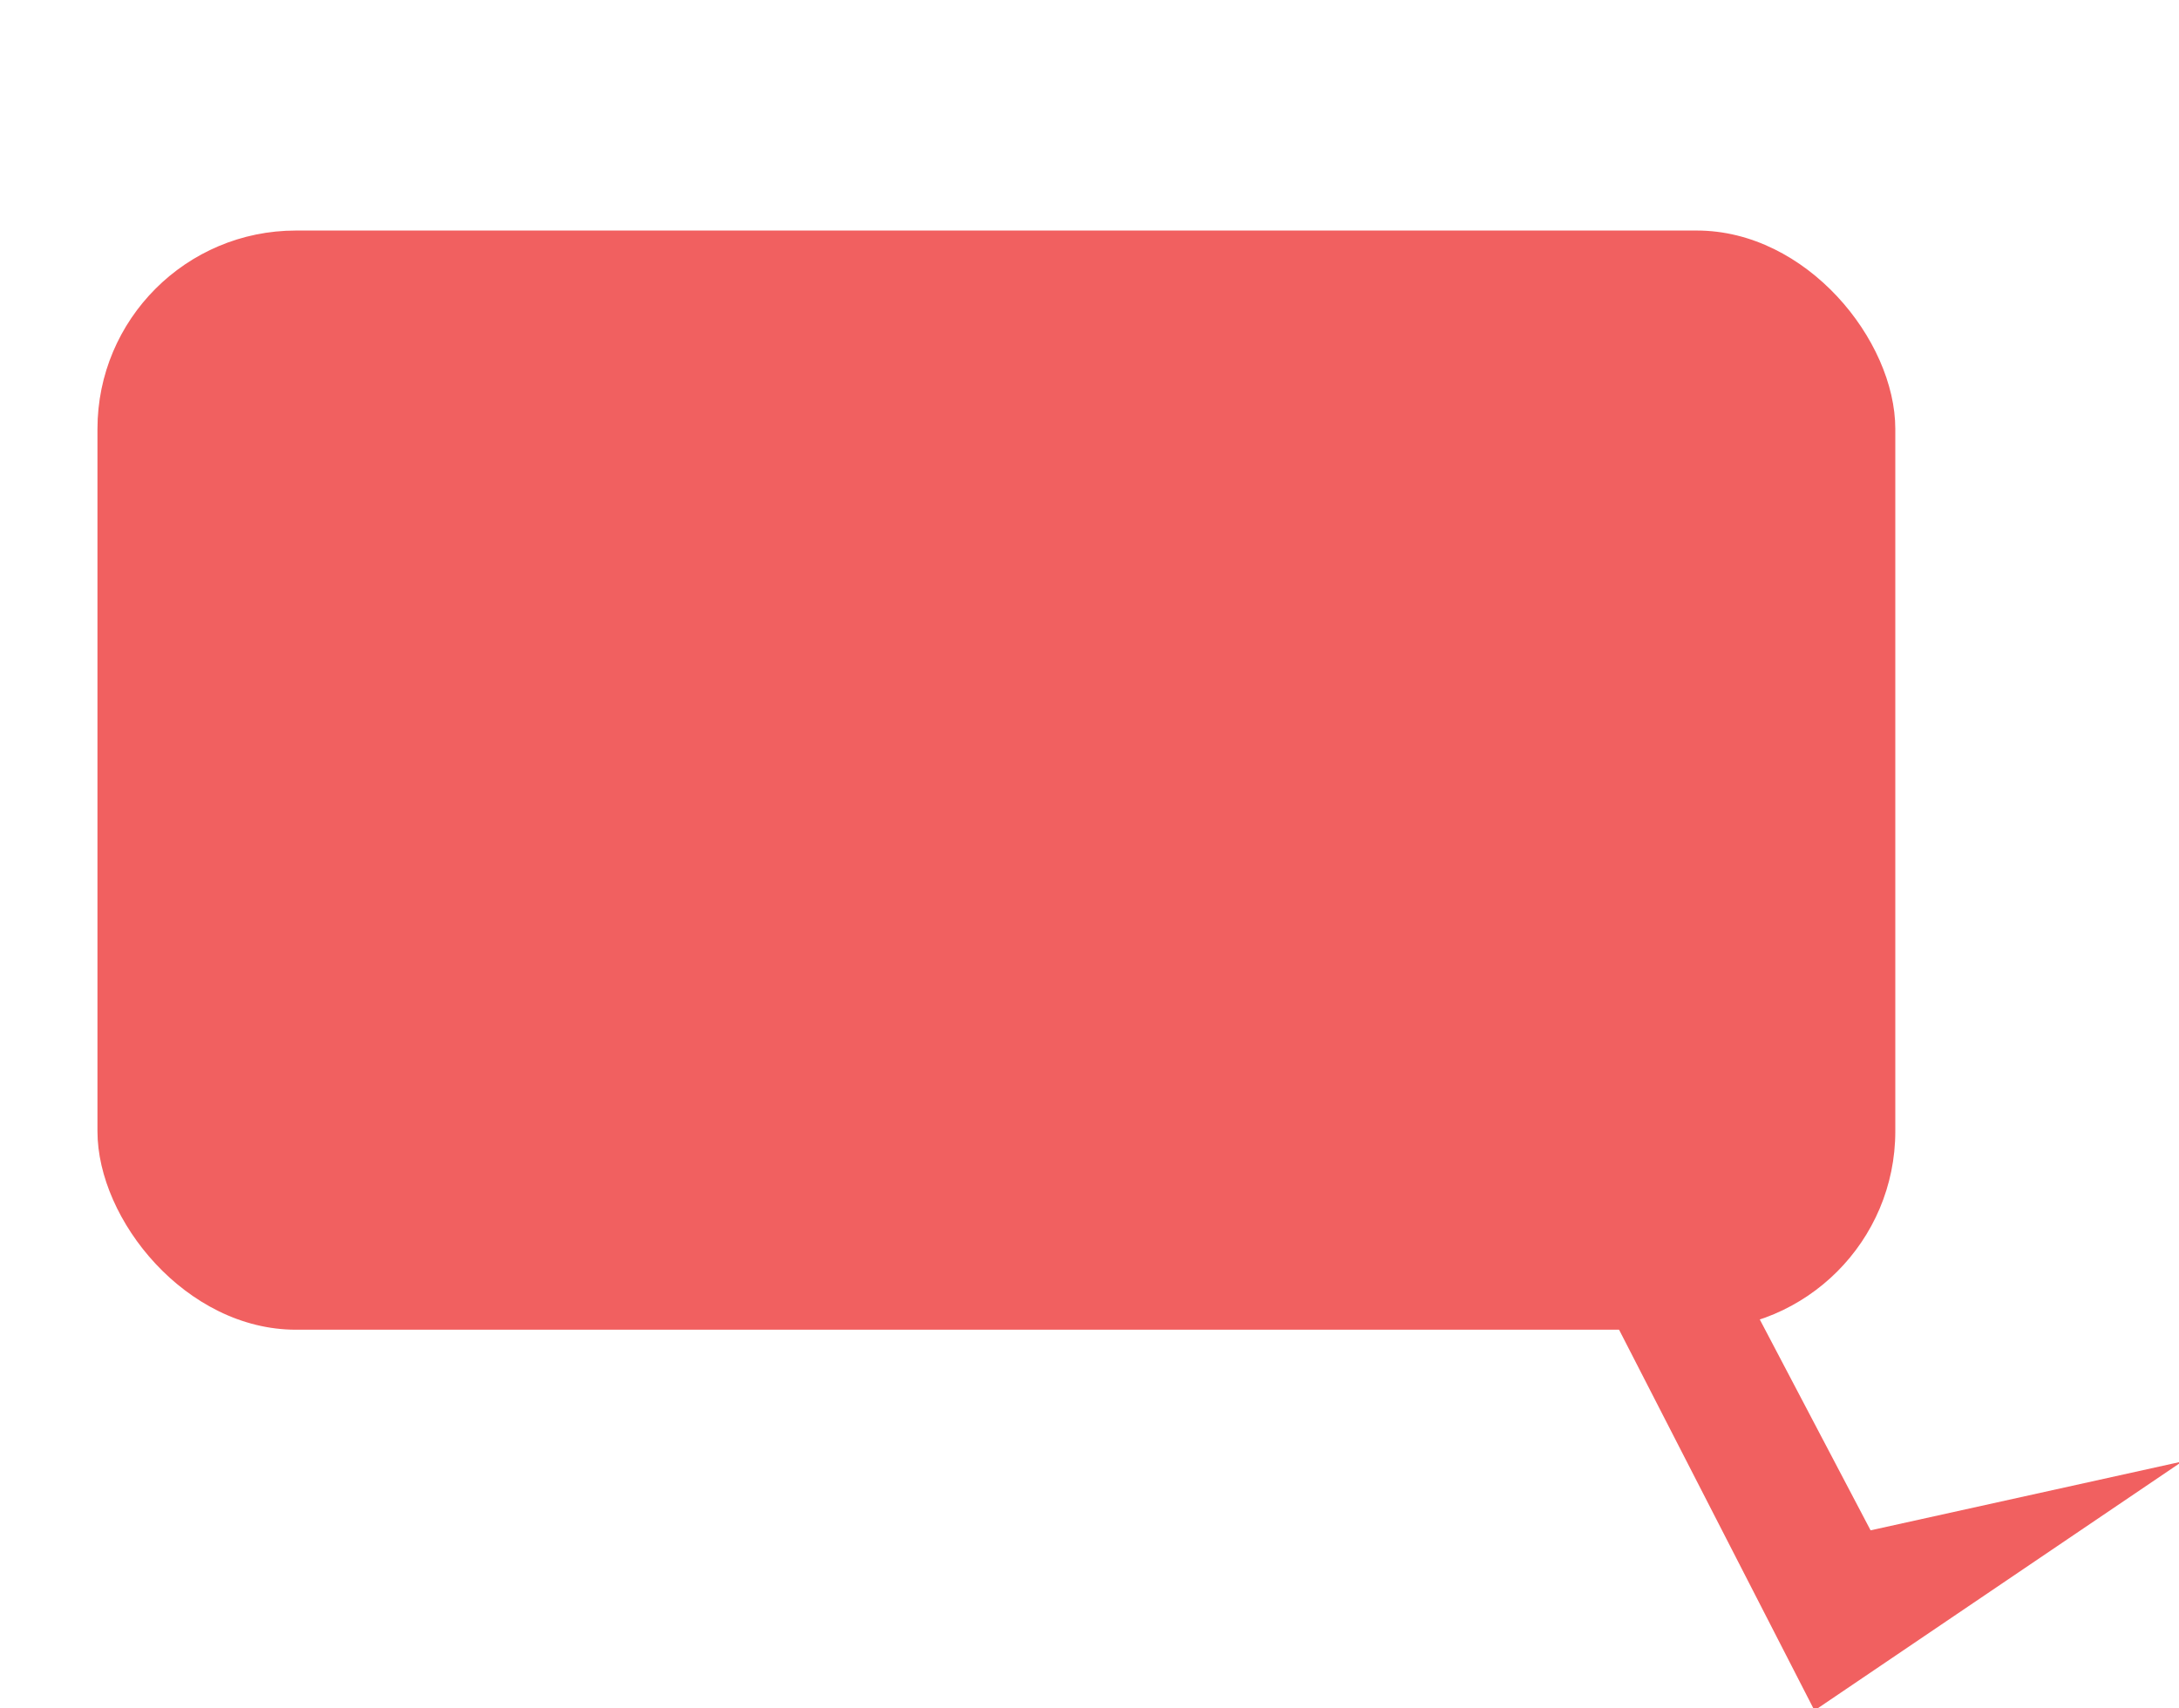 <?xml version="1.0" encoding="UTF-8" standalone="no"?>
<!-- Created with Inkscape (http://www.inkscape.org/) -->

<svg
   width="439.746mm"
   height="344.794mm"
   viewBox="0 0 439.746 344.794"
   version="1.1"
   id="svg1"
   inkscape:version="1.3 (0e150ed6c4, 2023-07-21)"
   sodipodi:docname="lurdes_proposta.svg"
   xmlns:inkscape="http://www.inkscape.org/namespaces/inkscape"
   xmlns:sodipodi="http://sodipodi.sourceforge.net/DTD/sodipodi-0.dtd"
   xmlns="http://www.w3.org/2000/svg"
   xmlns:svg="http://www.w3.org/2000/svg">
  <sodipodi:namedview
     id="namedview1"
     pagecolor="#505050"
     bordercolor="#eeeeee"
     borderopacity="1"
     inkscape:showpageshadow="0"
     inkscape:pageopacity="0"
     inkscape:pagecheckerboard="0"
     inkscape:deskcolor="#505050"
     inkscape:document-units="mm"
     inkscape:zoom="0.36213173"
     inkscape:cx="328.6097"
     inkscape:cy="539.85879"
     inkscape:window-width="1920"
     inkscape:window-height="1009"
     inkscape:window-x="1912"
     inkscape:window-y="-8"
     inkscape:window-maximized="1"
     inkscape:current-layer="layer1" />
  <defs
     id="defs1" />
  <g
     inkscape:label="Layer 1"
     inkscape:groupmode="layer"
     id="layer1"
     transform="translate(-31.75,-62.971)">
    <g
       id="Layer_2-2"
       data-name="Layer_2"
       transform="matrix(0.265,0,0,0.265,51.419,109.505)">
      <rect
         class="cls-1"
         width="1369.15"
         height="837.24"
         rx="151.14"
         ry="151.14"
         id="rect1"
         x="0"
         y="0"
         style="fill:#f16060" />
      <polygon
         class="cls-1"
         points="1112.96,747.94 1307.6,1127.28 1587.69,937.61 1350.32,990.05 1203.16,709.96 "
         id="polygon1"
         style="fill:#f16060" />
    </g>
  </g>
</svg>
